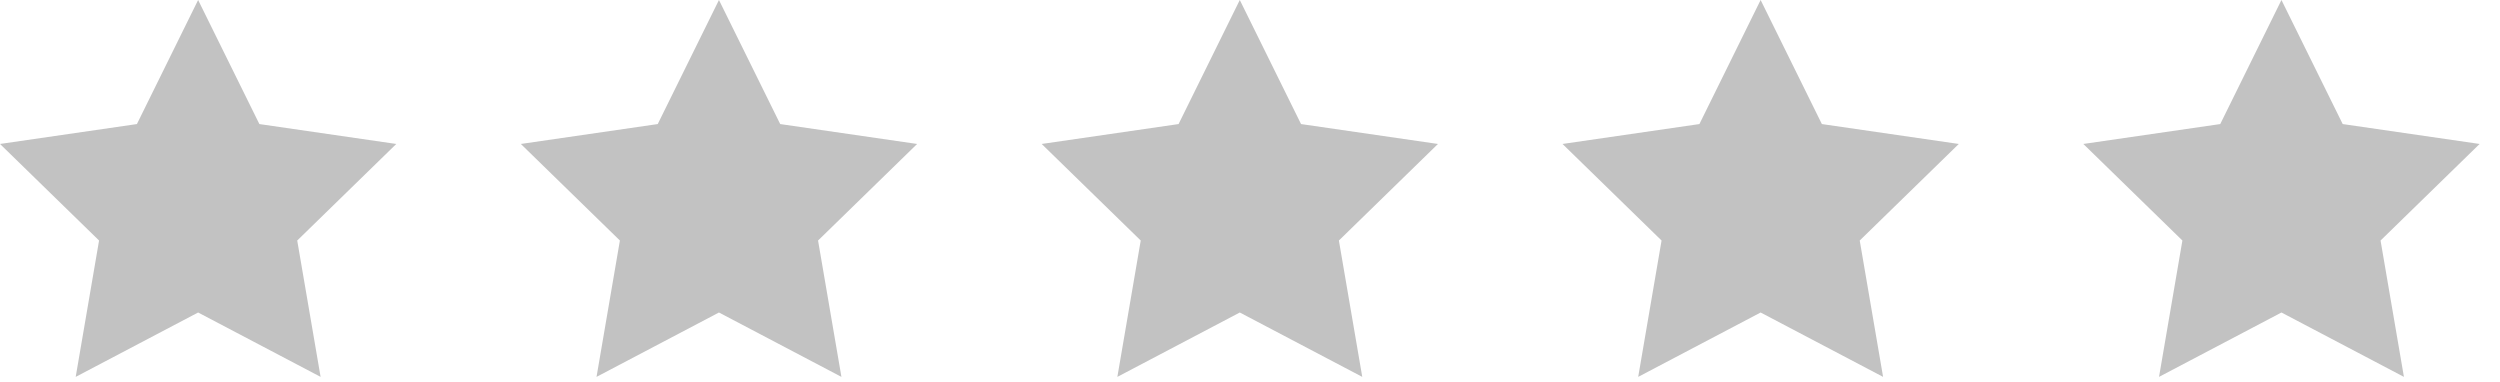<?xml version="1.0" encoding="UTF-8" standalone="no"?>
<svg width="72px" height="11px" viewBox="0 0 72 11" version="1.1" xmlns="http://www.w3.org/2000/svg" xmlns:xlink="http://www.w3.org/1999/xlink" xmlns:sketch="http://www.bohemiancoding.com/sketch/ns">
    <!-- Generator: Sketch 3.5.1 (25234) - http://www.bohemiancoding.com/sketch -->
    <title>star1</title>
    <desc>Created with Sketch.</desc>
    <defs></defs>
    <g id="Page-1" stroke="none" stroke-width="1" fill="none" fill-rule="evenodd" sketch:type="MSPage">
        <g id="star1" sketch:type="MSLayerGroup" fill="#C2C2C2">
            <polygon id="Star-1" sketch:type="MSShapeGroup" points="65.706 9 62.18 10.854 62.853 6.927 60 4.146 63.943 3.573 65.706 0 67.47 3.573 71.413 4.146 68.56 6.927 69.233 10.854 "></polygon>
            <polygon id="Star-1" sketch:type="MSShapeGroup" points="50.706 9 47.18 10.854 47.853 6.927 45 4.146 48.943 3.573 50.706 0 52.47 3.573 56.413 4.146 53.56 6.927 54.233 10.854 "></polygon>
            <polygon id="Star-1" sketch:type="MSShapeGroup" points="35.706 9 32.18 10.854 32.853 6.927 30 4.146 33.943 3.573 35.706 0 37.47 3.573 41.413 4.146 38.56 6.927 39.233 10.854 "></polygon>
            <polygon id="Star-1" sketch:type="MSShapeGroup" points="20.706 9 17.18 10.854 17.853 6.927 15 4.146 18.943 3.573 20.706 0 22.47 3.573 26.413 4.146 23.56 6.927 24.233 10.854 "></polygon>
            <polygon id="Path" sketch:type="MSShapeGroup" points="5.706 9 2.18 10.854 2.853 6.927 5.68434189e-14 4.146 3.943 3.573 5.706 0 7.47 3.573 11.413 4.146 8.56 6.927 9.233 10.854 "></polygon>
        </g>
    </g>
</svg>